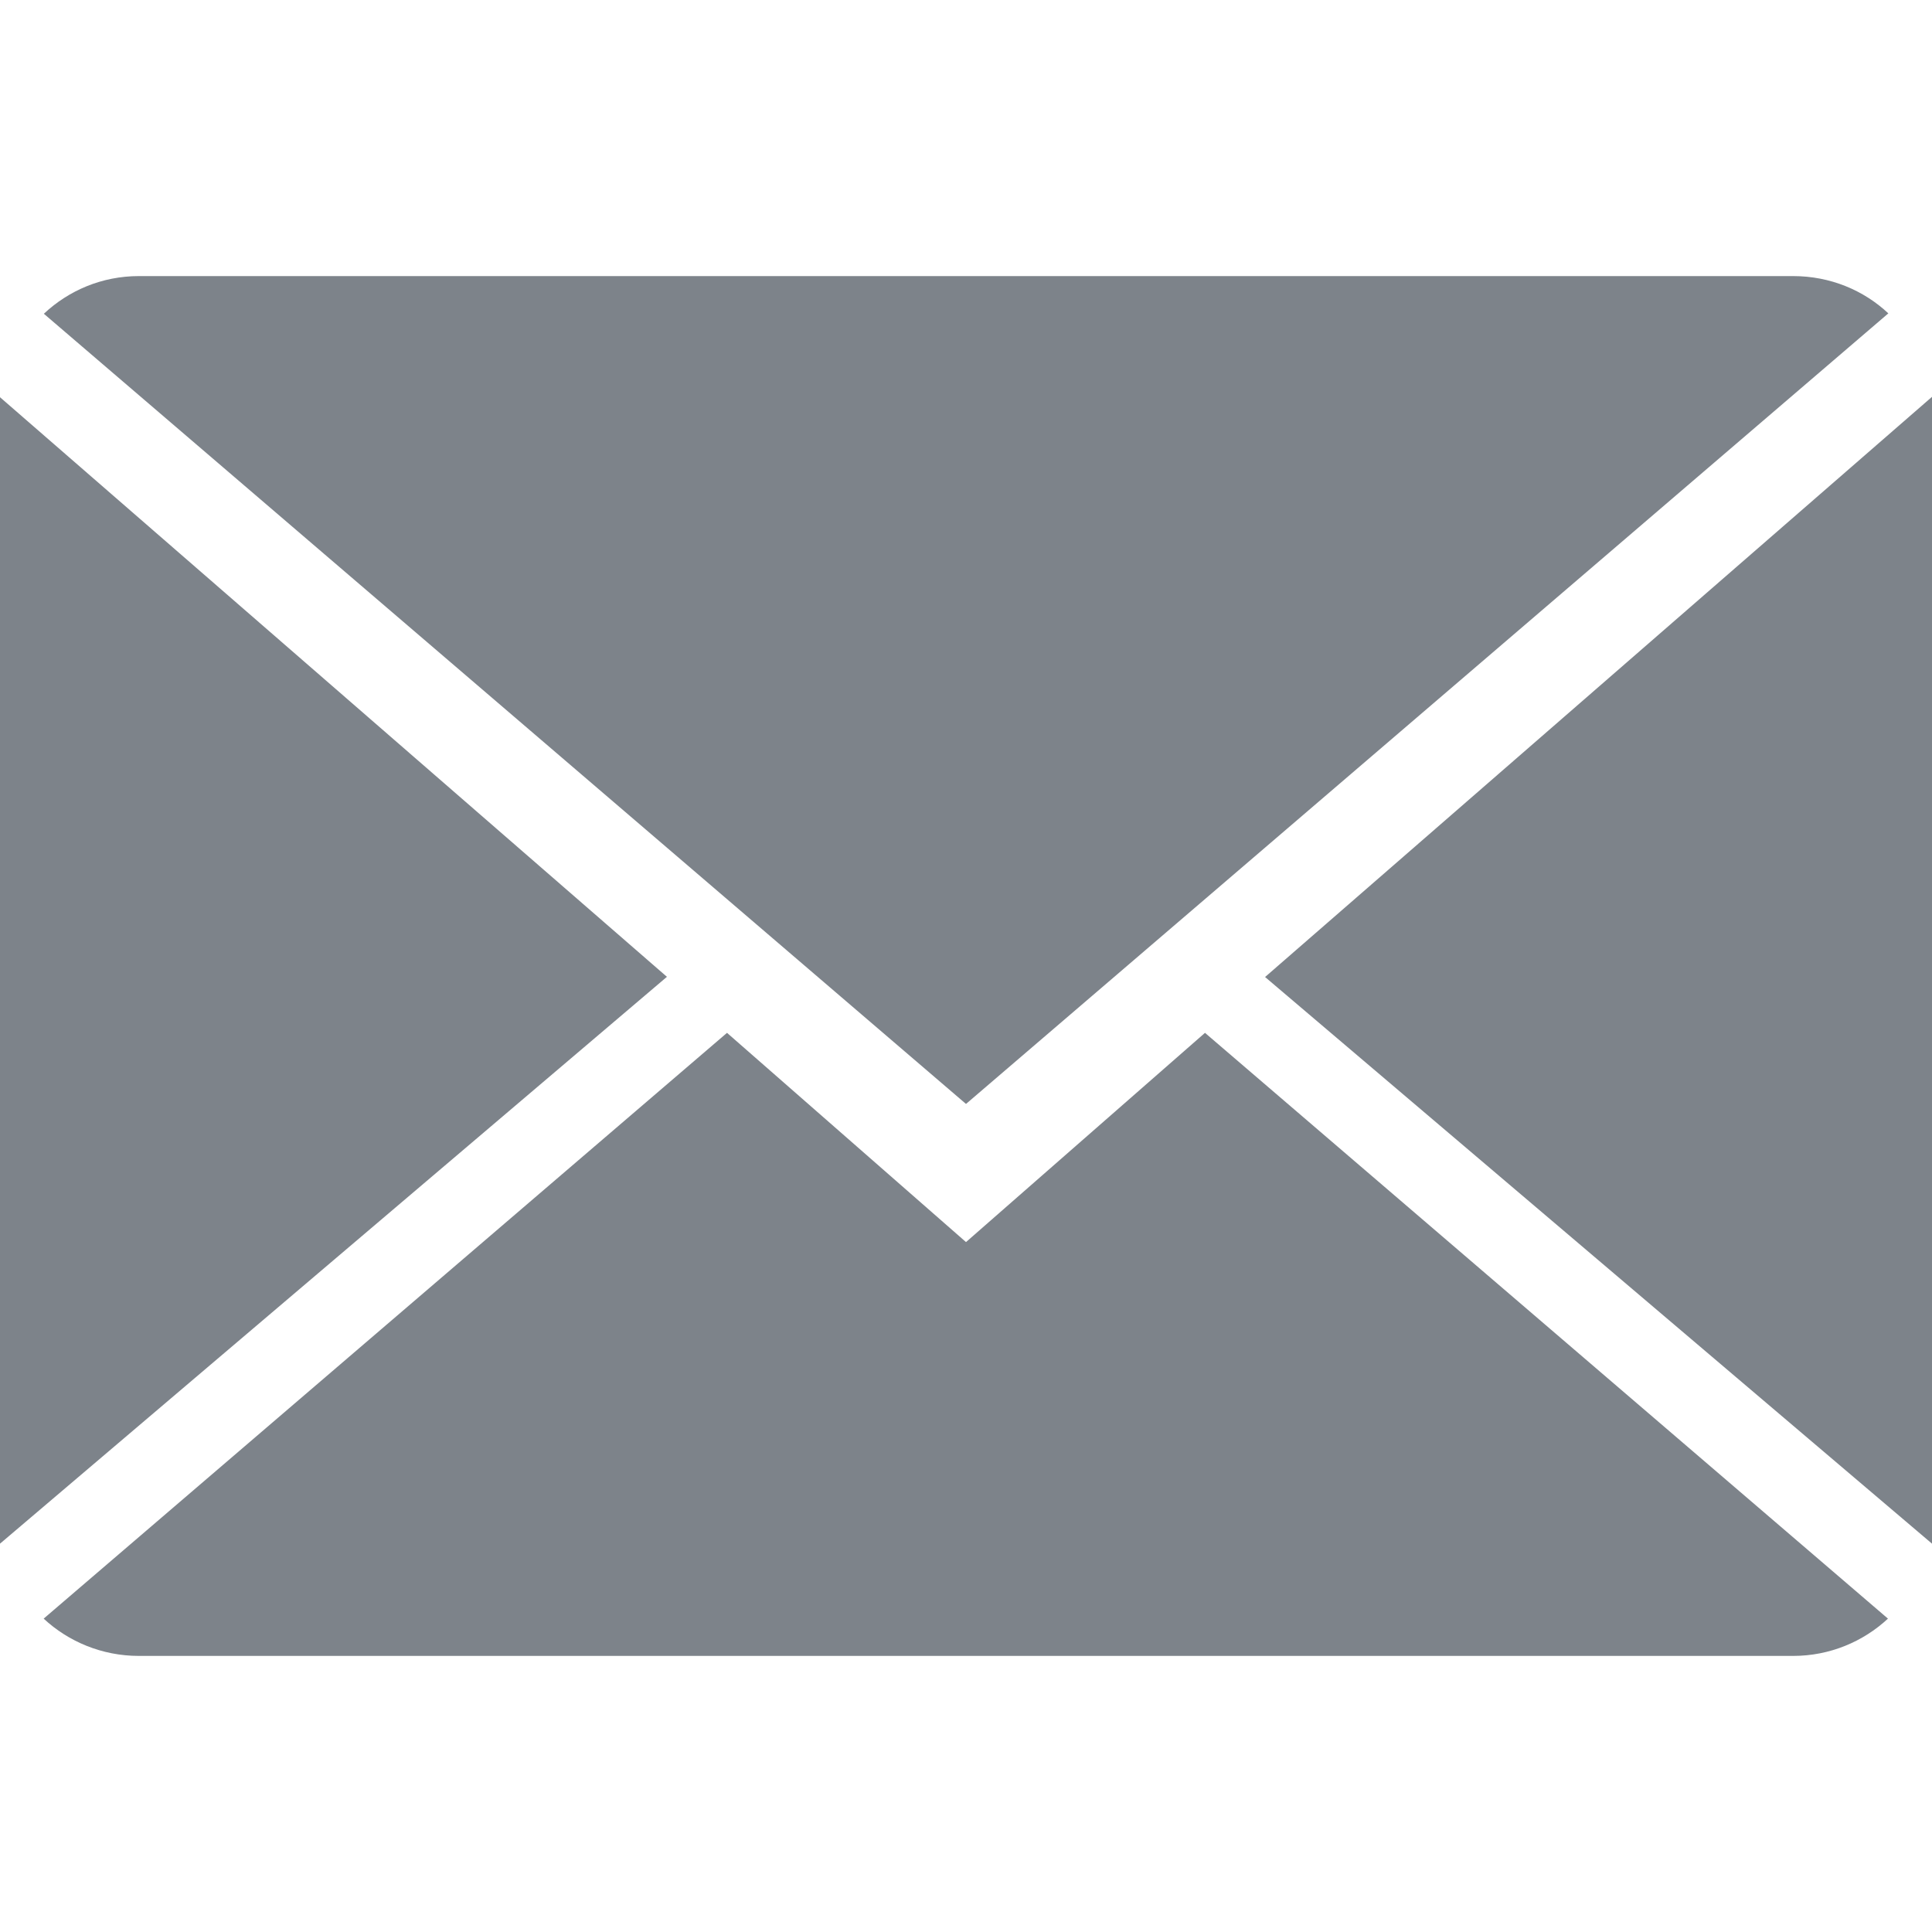 <svg width="10" height="10" viewBox="0 0 10 10" fill="none" xmlns="http://www.w3.org/2000/svg">
<g id="close-envelope">
<g id="Group">
<g id="Group_2">
<path id="Vector" d="M5 6.429L3.763 5.346L0.226 8.378C0.354 8.497 0.528 8.571 0.719 8.571H9.281C9.471 8.571 9.644 8.497 9.772 8.378L6.237 5.346L5 6.429Z" fill="#7D838A"/>
<path id="Vector_2" d="M9.774 1.622C9.646 1.502 9.473 1.429 9.281 1.429H0.719C0.528 1.429 0.356 1.503 0.227 1.624L5 5.714L9.774 1.622Z" fill="#7D838A"/>
<path id="Vector_3" d="M0 2.056V7.99L3.452 5.056L0 2.056Z" fill="#7D838A"/>
<path id="Vector_4" d="M6.548 5.057L10 7.99V2.054L6.548 5.057Z" fill="#7D838A"/>
</g>
</g>
</g>
</svg>
